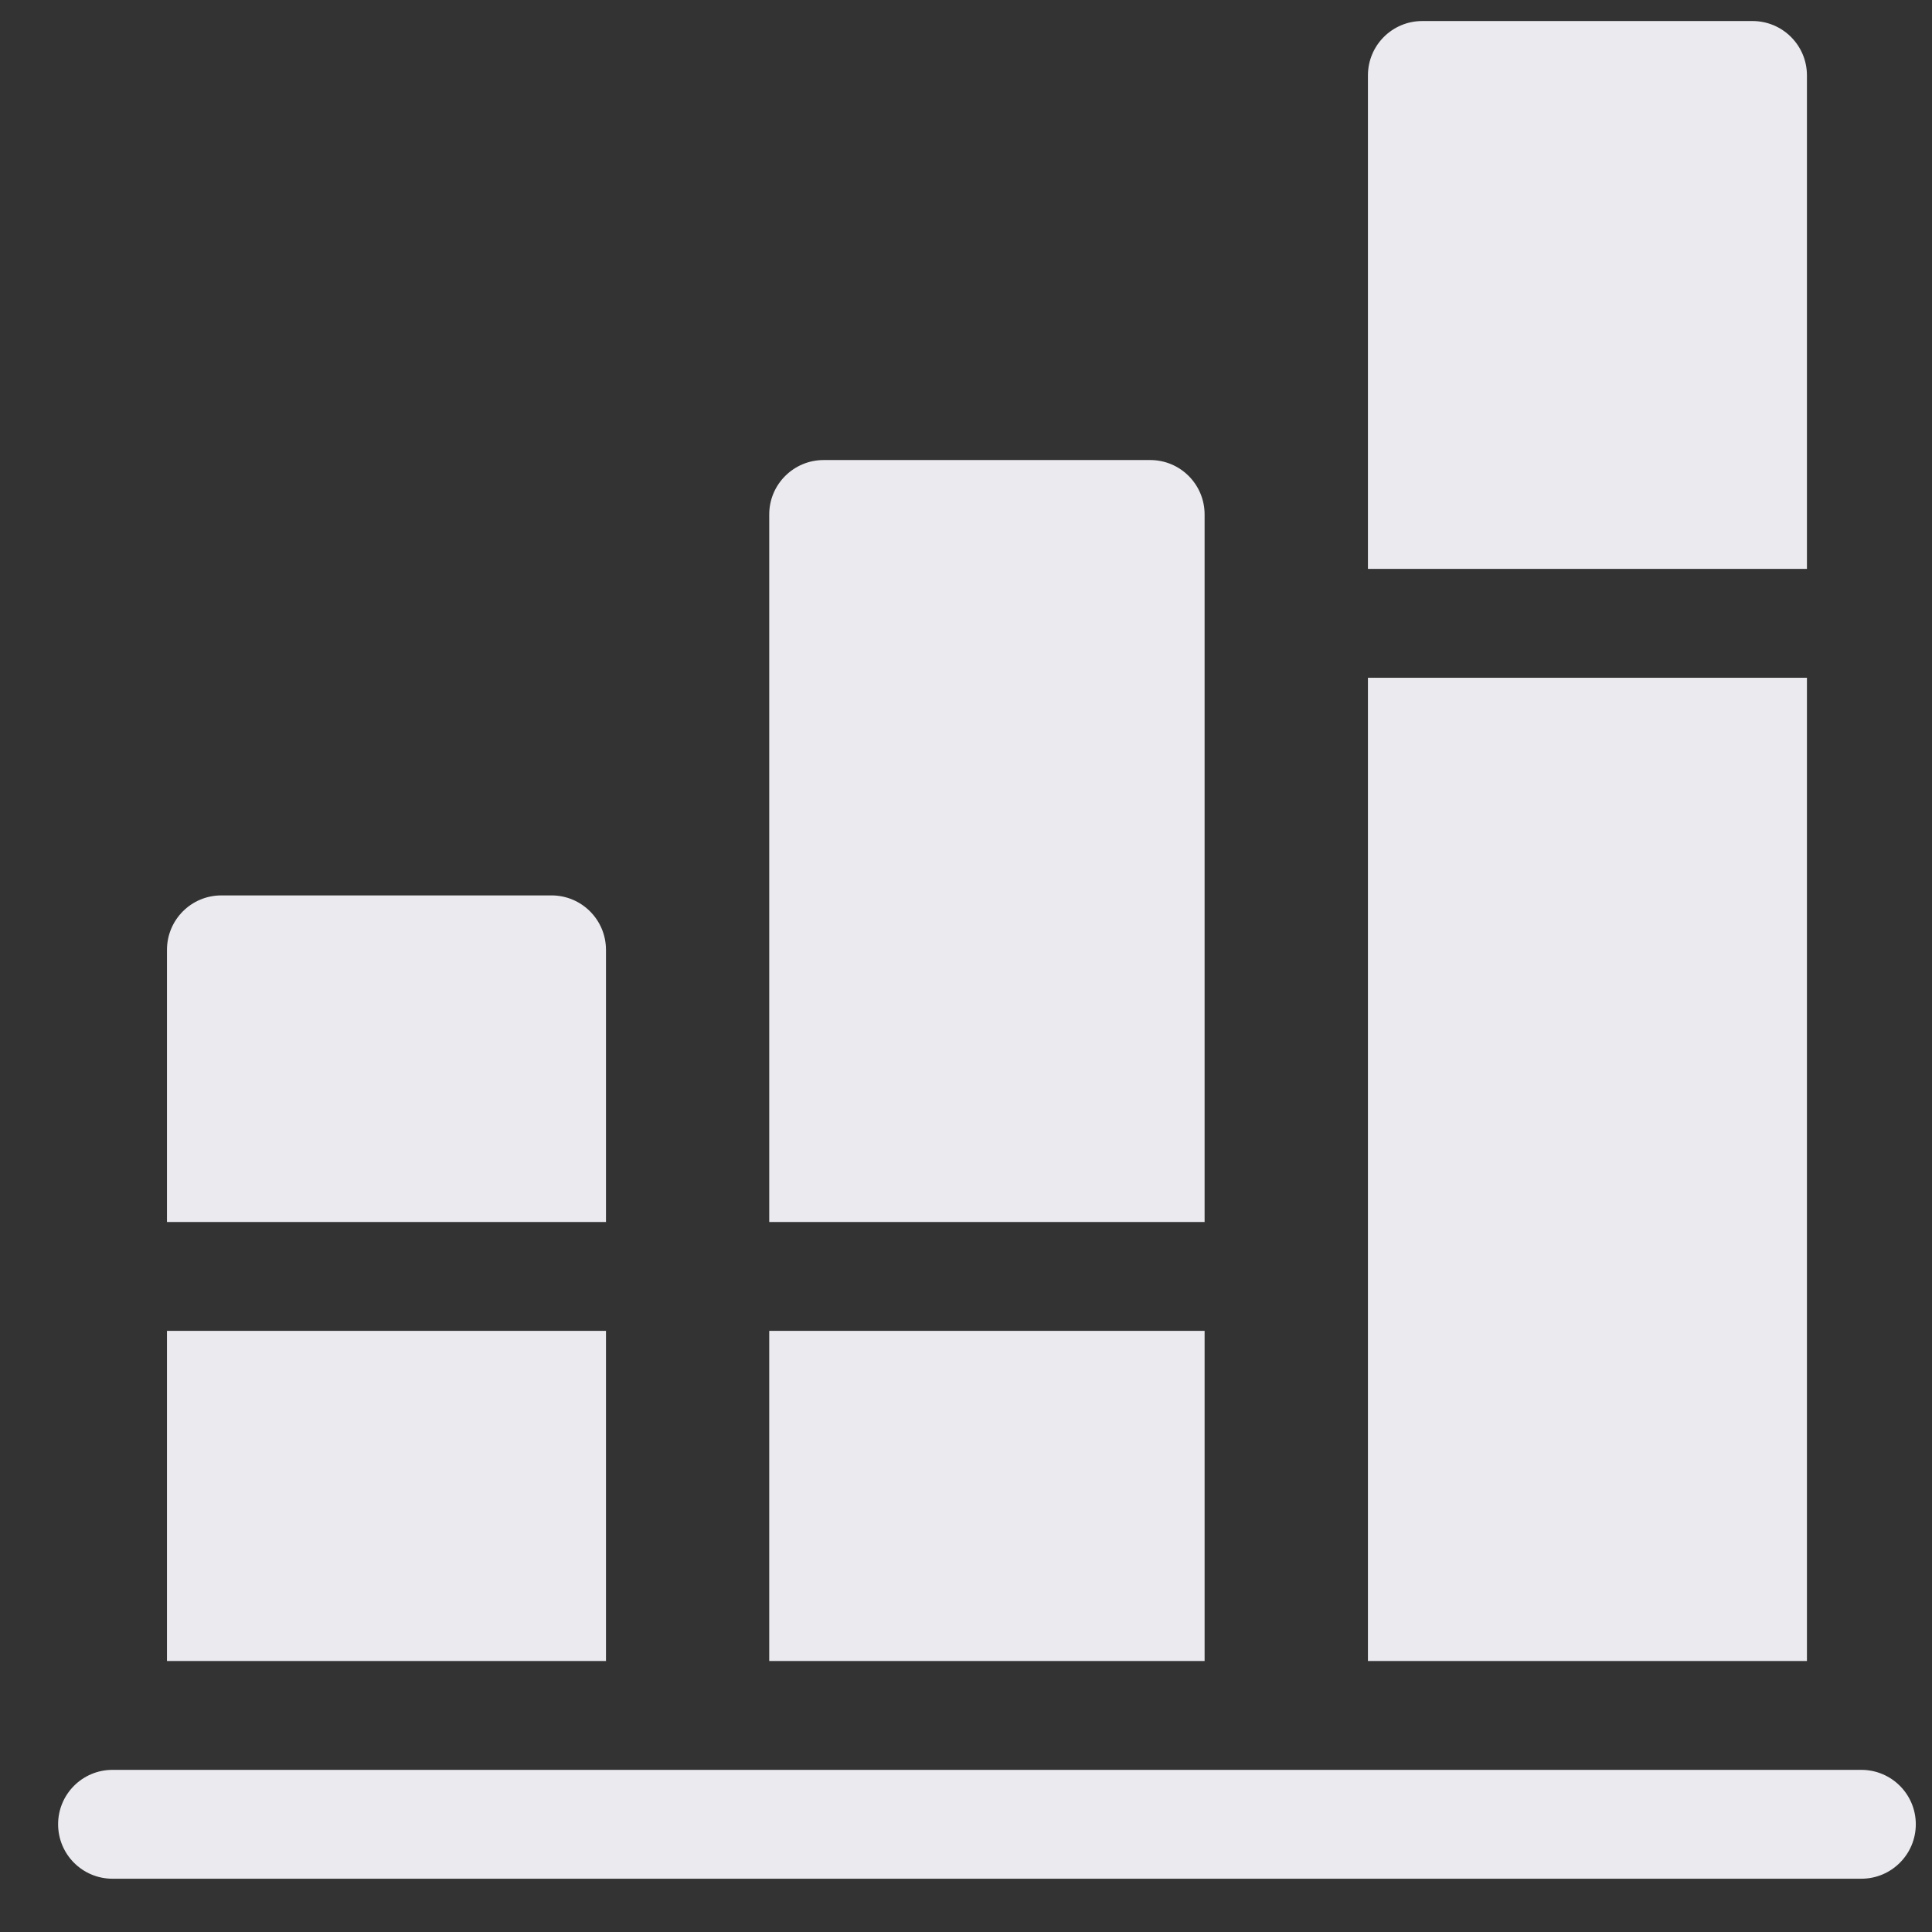 <svg width="26" height="26" viewBox="0 0 26 26" fill="none" xmlns="http://www.w3.org/2000/svg">
<rect x="0" y="0" width="26" height="26" fill="#333333" stroke="none"/>
<path d="M25.049 23.818H1.514C1.109 23.818 0.782 24.146 0.782 24.55C0.782 24.955 1.109 25.283 1.514 25.283H25.049C25.454 25.283 25.782 24.955 25.782 24.55C25.782 24.146 25.454 23.818 25.049 23.818Z" fill="#FAFAFF" fill-opacity="0.92"/>
<path d="M7.422 12.05H2.979C2.574 12.05 2.247 12.378 2.247 12.783V16.445H8.155V12.783C8.155 12.378 7.827 12.05 7.422 12.05Z" fill="#FAFAFF" fill-opacity="0.92"/>
<path d="M8.155 17.91H2.247V22.353H8.155V17.91Z" fill="#FAFAFF" fill-opacity="0.92"/>
<path d="M15.479 6.191H11.085C10.68 6.191 10.352 6.519 10.352 6.923V16.445H16.211V6.923C16.211 6.519 15.884 6.191 15.479 6.191Z" fill="#FAFAFF" fill-opacity="0.92"/>
<path d="M16.211 17.91H10.352V22.353H16.211V17.91Z" fill="#FAFAFF" fill-opacity="0.92"/>
<path d="M23.584 0.283H19.141C18.736 0.283 18.409 0.61 18.409 1.015V7.656H24.317V1.015C24.317 0.61 23.989 0.283 23.584 0.283Z" fill="#FAFAFF" fill-opacity="0.92"/>
<path d="M24.317 9.121H18.409V22.353H24.317V9.121Z" fill="#FAFAFF" fill-opacity="0.92"/>
</svg>
